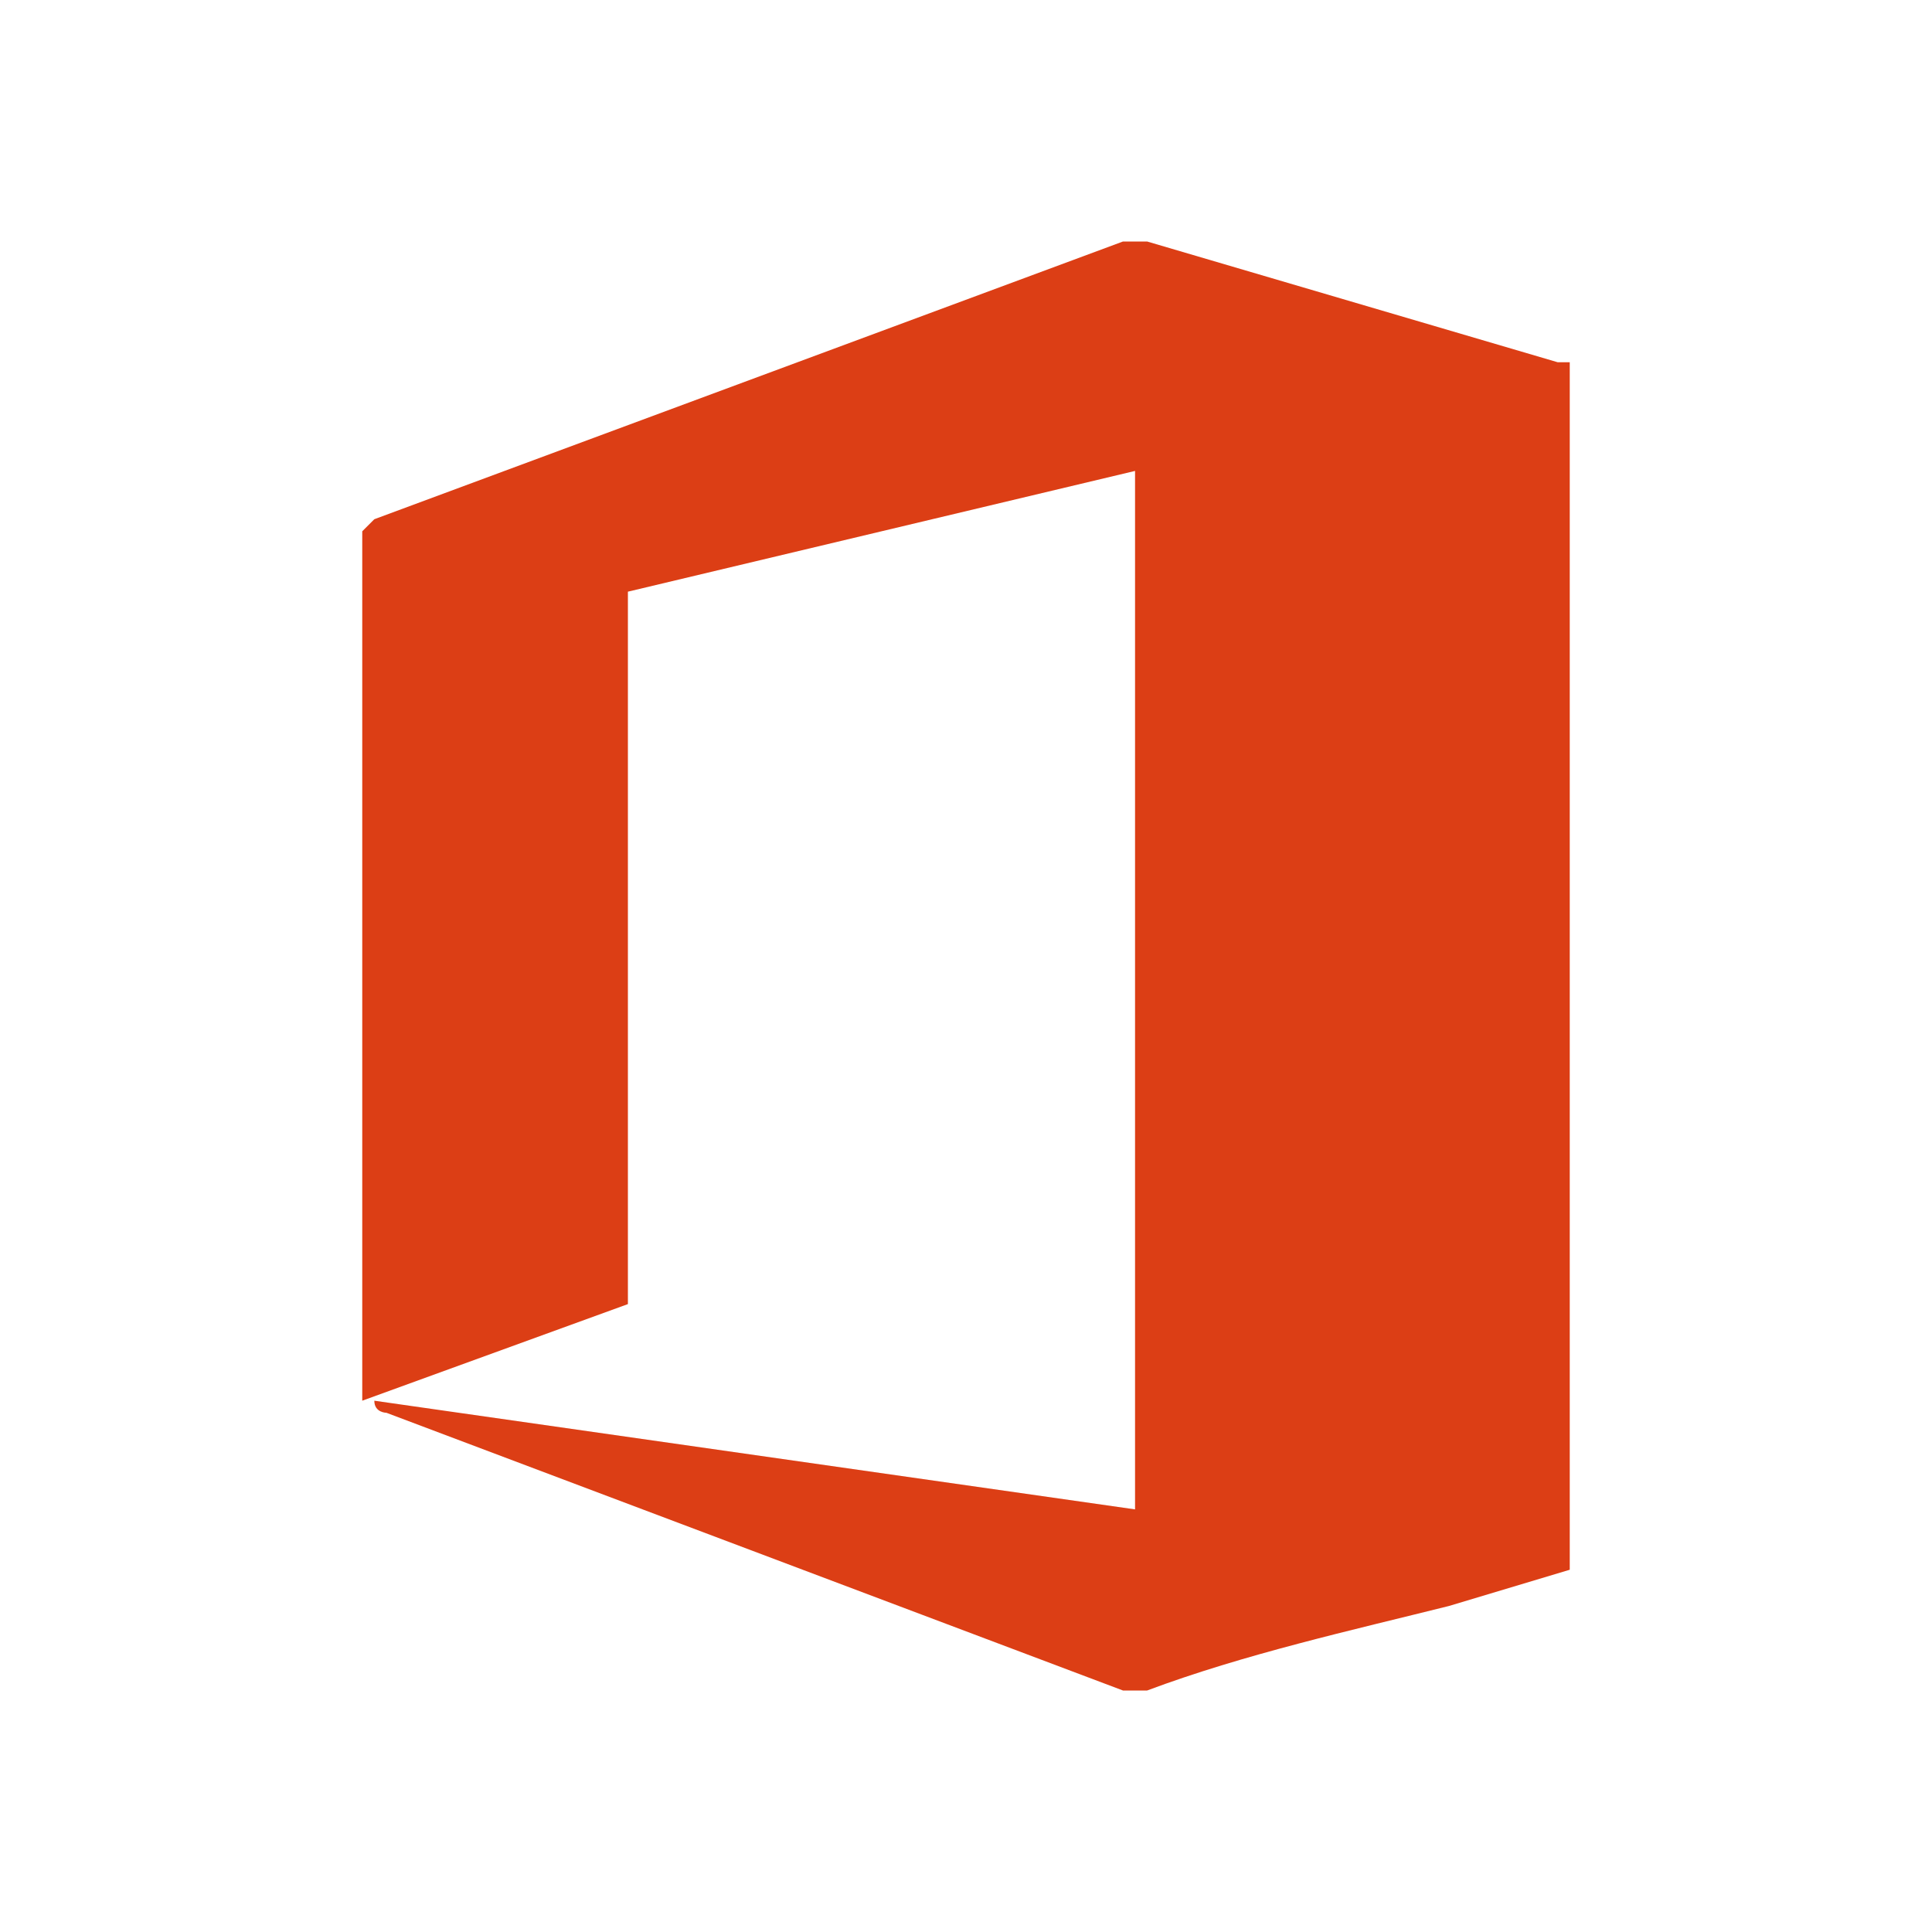 <?xml version="1.0" encoding="UTF-8"?><svg id="a" xmlns="http://www.w3.org/2000/svg" viewBox="0 0 2000 2000"><defs><style>.b{fill:#dc3e15;}</style></defs><path class="b" d="M1175,1562.5V487.5l-525,125v737.5l-275,100h0V550l12.5-12.5L1162.5,250h25l425,125h12.5V1625l-125,37.5c-100,25-212.5,50-312.5,87.5h-25l-762.5-287.5s-12.5,0-12.5-12.5l787.5,112.5Z"/></svg>